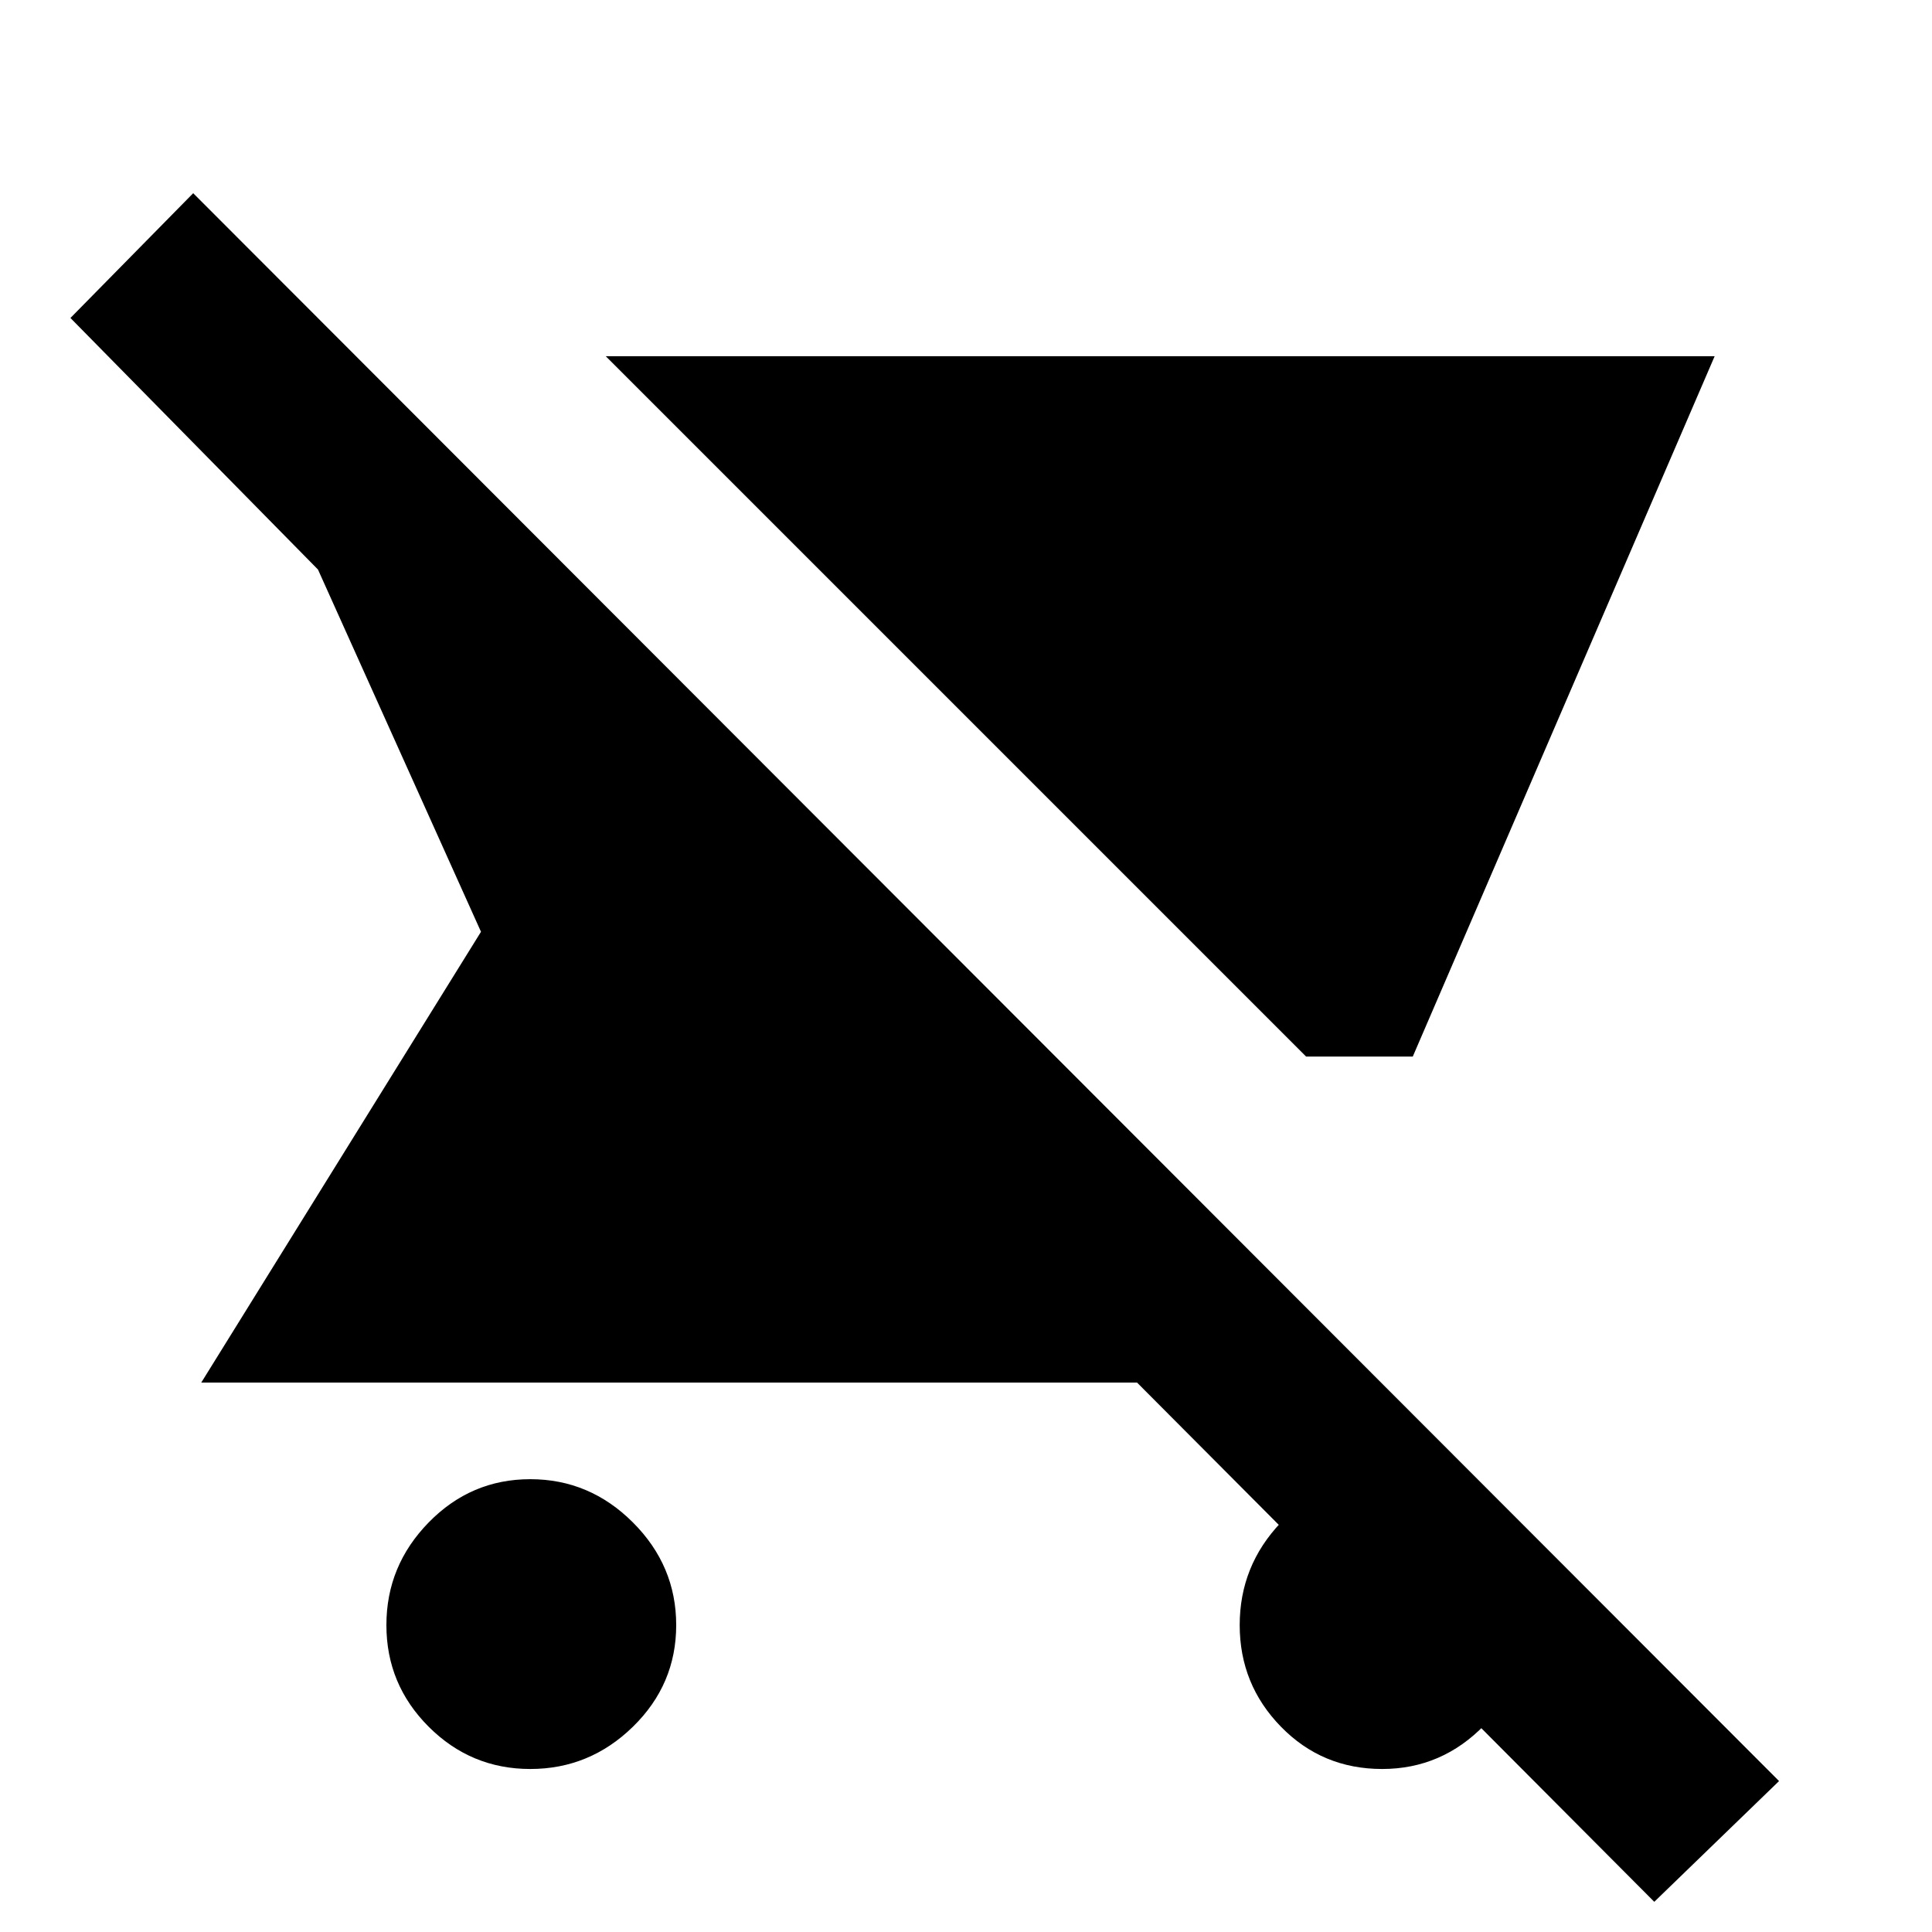 <svg xmlns="http://www.w3.org/2000/svg" height="20" viewBox="0 -960 960 960" width="20"><path d="M649-435 301-783h551L702-435h-53ZM263.5-81q-29.49 0-50.5-21-21-21.01-21-50.5 0-29.5 21-51 21.01-21.5 50.5-21.5 29.5 0 51 21.5t21.5 51q0 29.49-21.5 50.5-21.5 21-51 21ZM822-15 565-273H100l139-224-81-180L35-802l61-62L884-75l-62 60ZM686.79-81Q657-81 636.5-102 616-123.01 616-152.5q0-29.5 20.5-51t50-21.5q29.5 0 51 19.5T759-157q0 32-21.21 54t-51 22Z"/></svg>